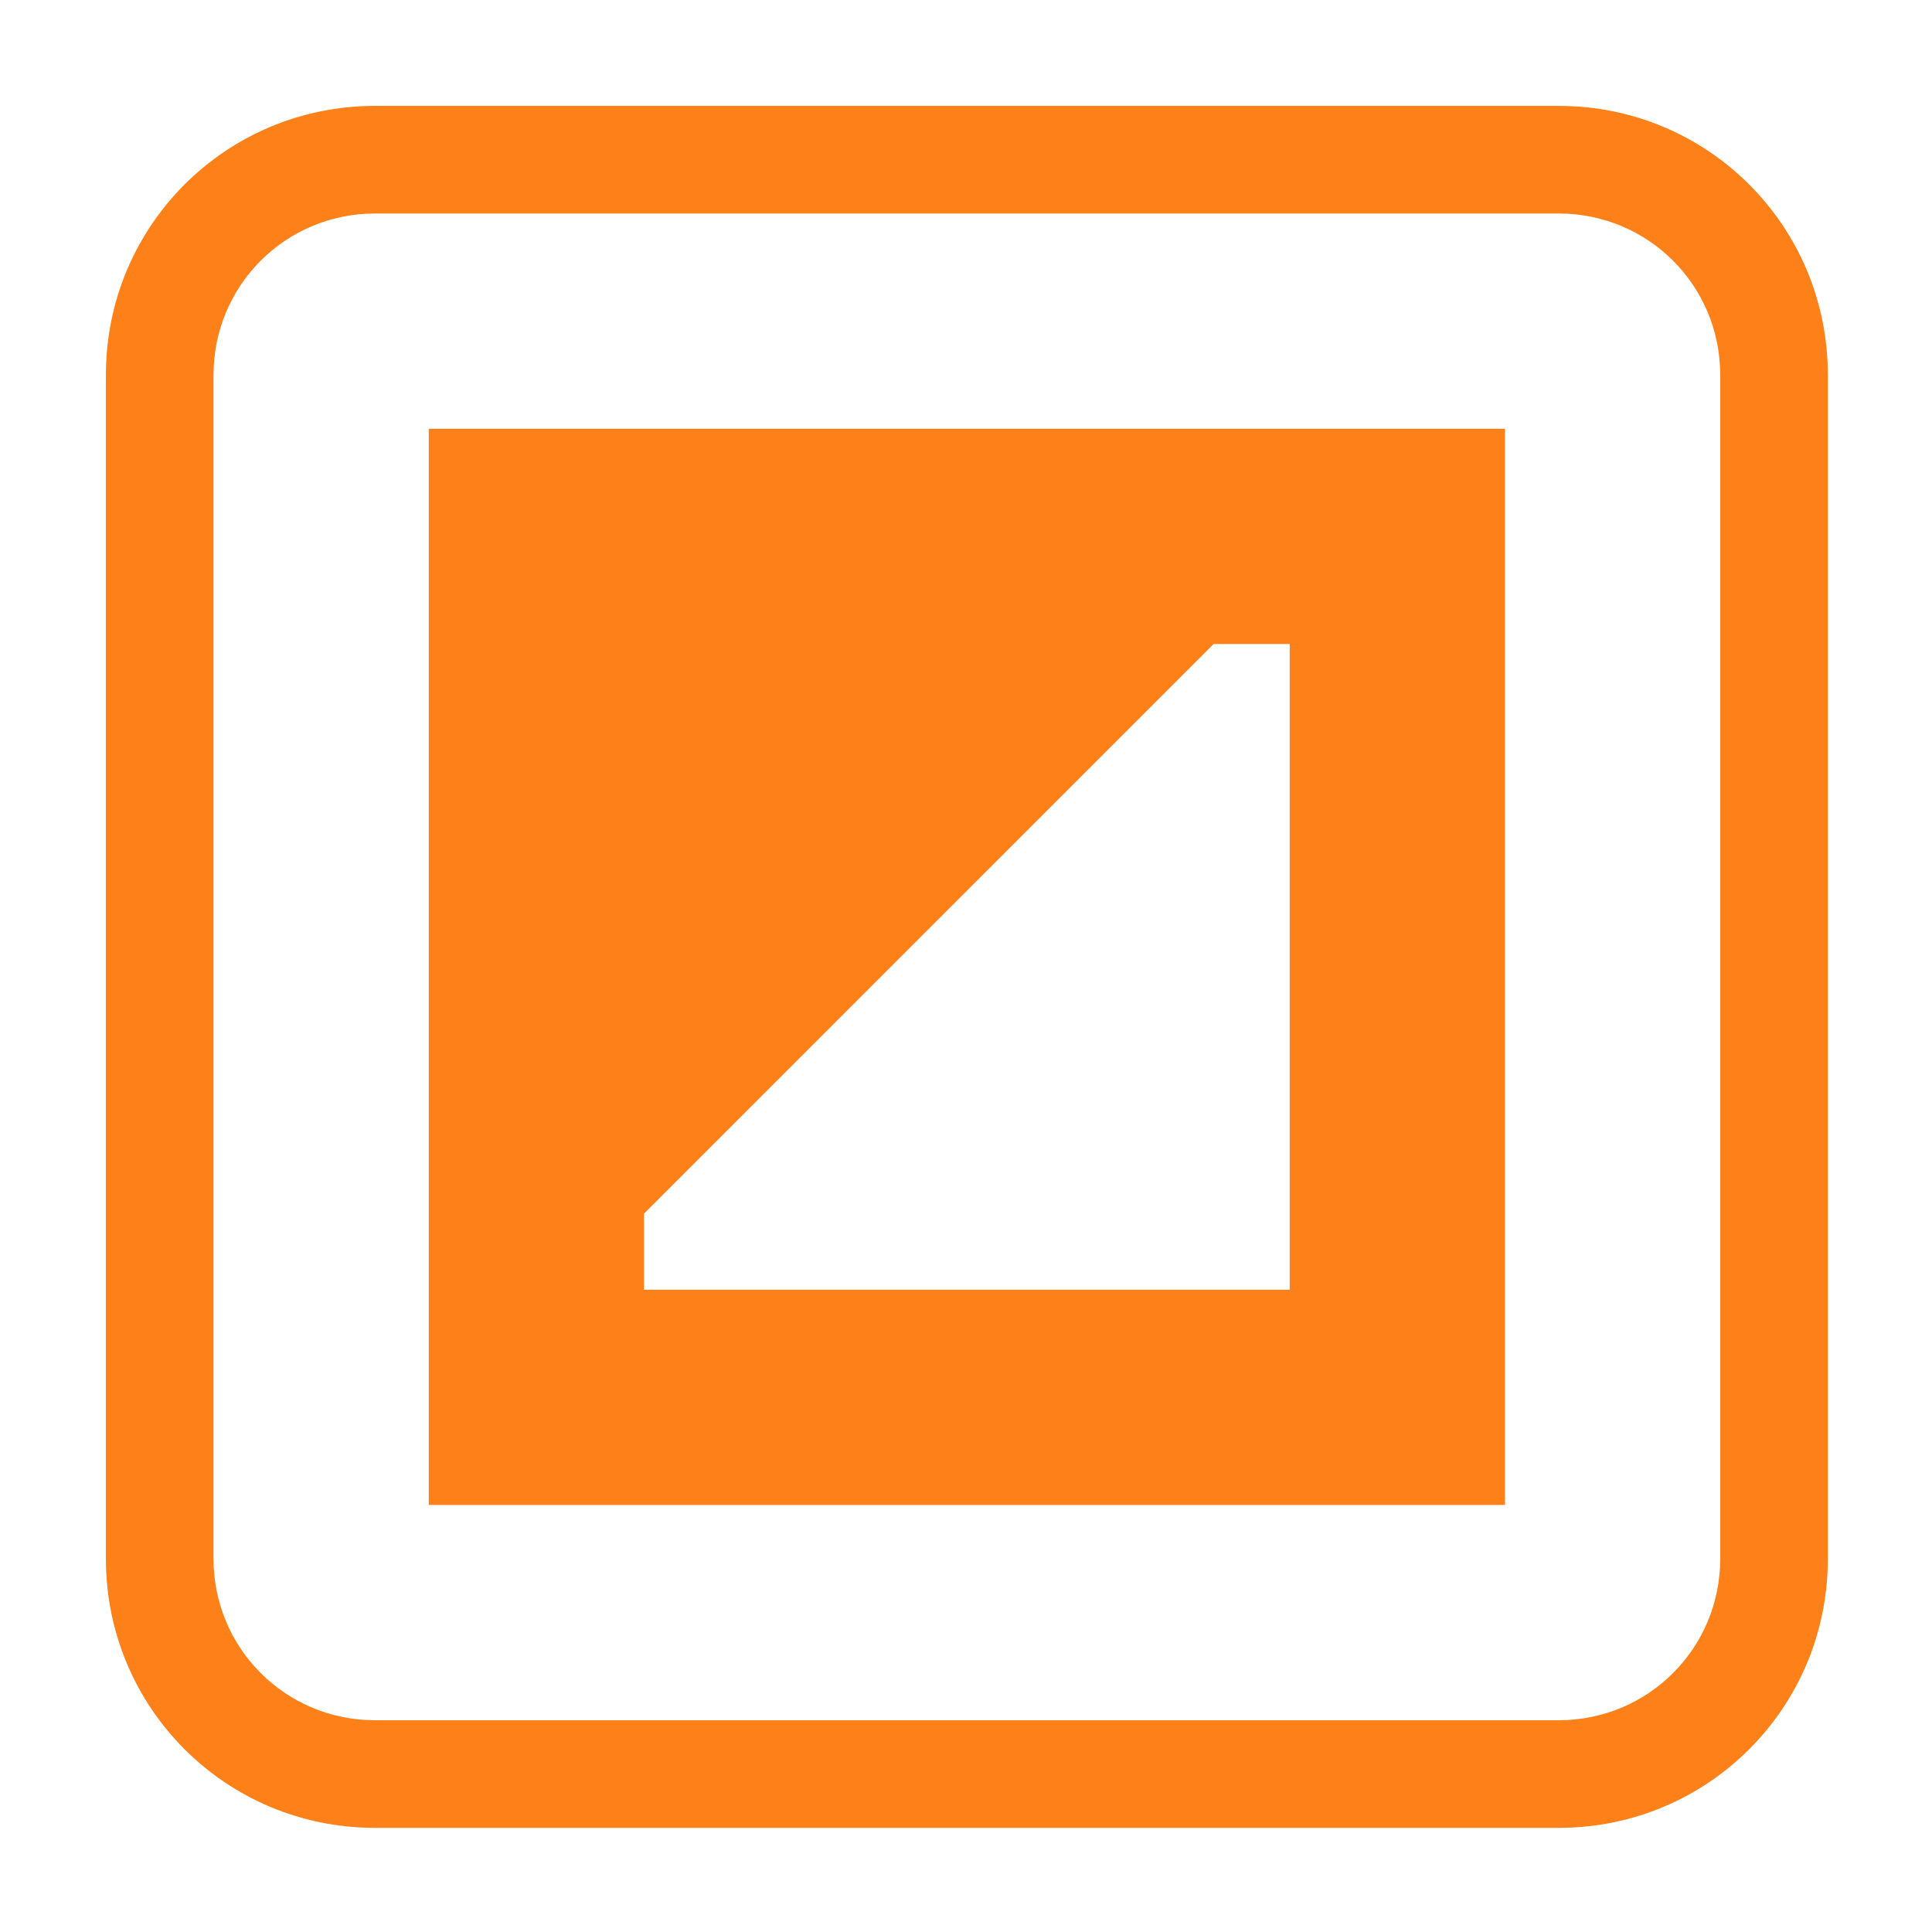 <?xml version="1.0" encoding="UTF-8" standalone="no"?>
<svg xmlns:dc="http://purl.org/dc/elements/1.1/" xmlns:cc="http://creativecommons.org/ns#"
   xmlns:rdf="http://www.w3.org/1999/02/22-rdf-syntax-ns#" xmlns:svg="http://www.w3.org/2000/svg"
   xmlns="http://www.w3.org/2000/svg" xmlns:sodipodi="http://sodipodi.sourceforge.net/DTD/sodipodi-0.dtd"
   xmlns:inkscape="http://www.inkscape.org/namespaces/inkscape" version="1.1" viewBox="0 0 64 64" id="svg8"
   sodipodi:docname="gruvbox-check-selectionmode.svg" inkscape:version="1.0.2 (e86c870879, 2021-01-15, custom)"
   width="64" height="64">
   <defs id="defs12" />
   <sodipodi:namedview pagecolor="#ffffff" bordercolor="#666666" borderopacity="1" objecttolerance="10"
      gridtolerance="10" guidetolerance="10" inkscape:pageopacity="0" inkscape:pageshadow="2"
      inkscape:window-width="759" inkscape:window-height="1060" id="namedview10" showgrid="true" inkscape:zoom="8.75"
      inkscape:cx="32" inkscape:cy="32" inkscape:window-x="1209" inkscape:window-y="20" inkscape:window-maximized="0"
      inkscape:current-layer="svg8" inkscape:document-rotation="0">
      <inkscape:grid type="xygrid" id="grid16" />
   </sodipodi:namedview>
   <path class="error"
      d="M 14.203,14.203 V 49.854 H 49.854 V 14.203 Z m 26,7.13 h 2.521 v 21.391 H 21.334 V 40.204 Z"
      style="stroke-width:3.565;fill:#fe8019;fill-opacity:1" />
   <path class="error"
      d="m 12.421,3.508 c -4.938,0 -8.913,3.975 -8.913,8.913 v 39.216 c 0,4.938 3.975,8.913 8.913,8.913 h 39.216 c 4.938,0 8.913,-3.975 8.913,-8.913 V 12.421 c 0,-4.938 -3.975,-8.913 -8.913,-8.913 z m 0,3.565 h 39.216 c 2.963,0 5.348,2.385 5.348,5.348 v 39.216 c 0,2.963 -2.385,5.348 -5.348,5.348 H 12.421 c -2.963,0 -5.348,-2.385 -5.348,-5.348 V 12.421 c 0,-2.963 2.385,-5.348 5.348,-5.348 z"
      image-rendering="auto" shape-rendering="auto" solid-color="#282828"
      style="font-variant-ligatures:normal;font-variant-position:normal;font-variant-caps:normal;font-variant-numeric:normal;font-variant-alternates:normal;font-feature-settings:normal;text-indent:0;text-decoration:none;text-decoration-line:none;text-decoration-style:solid;text-decoration-color:#282828;text-transform:none;text-orientation:mixed;white-space:normal;shape-padding:0;isolation:auto;mix-blend-mode:normal;stroke-width:3.565;fill:#fe8019;fill-opacity:1"
      id="path6" />
</svg>